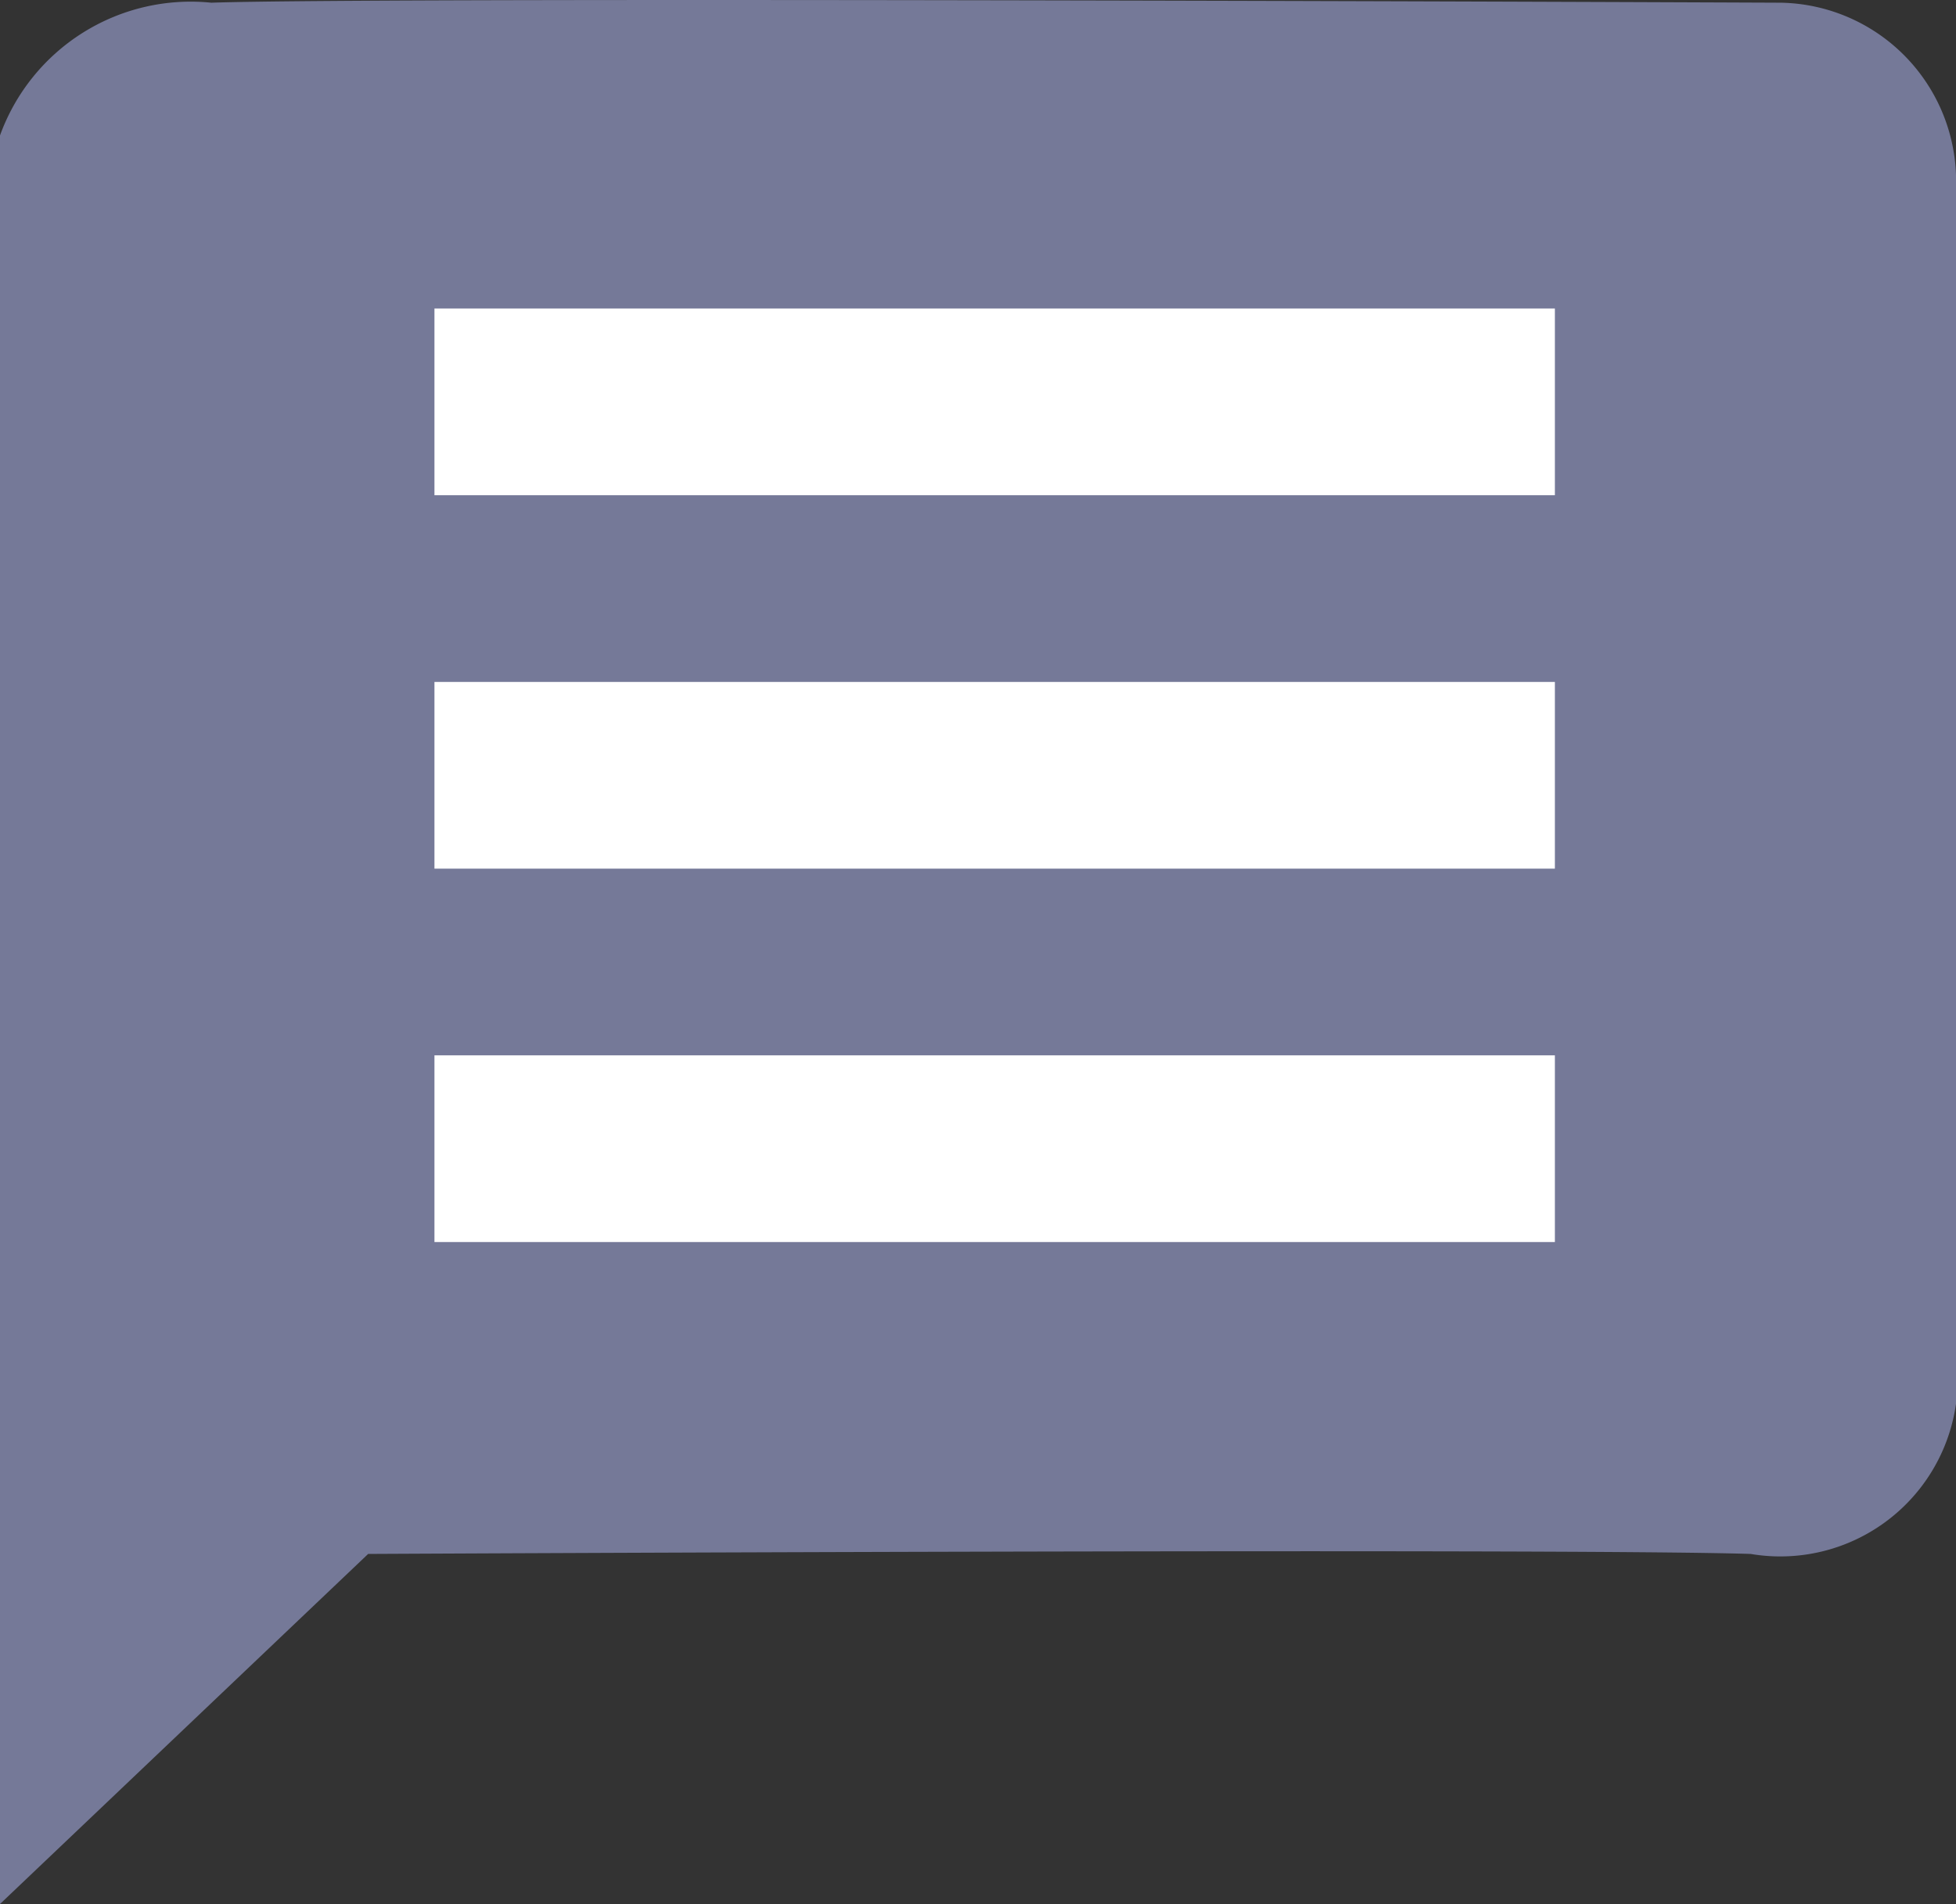 <svg xmlns="http://www.w3.org/2000/svg" width="20.949" height="20.396" viewBox="0 0 20.949 20.396">
  <rect x="0" y="0" width="20.949" height="20.396" fill="#333333" stroke="none"/>
  <defs>
    <style>
      .cls-1 {
        fill: #757998;
      }

      .cls-2 {
        fill: none;
        stroke: #fff;
        stroke-width: 2px;
      }
    </style>
  </defs>
  <g id="Group_6404" data-name="Group 6404" transform="translate(-156.847 -795.195)">
    <path id="Path_6356" data-name="Path 6356" class="cls-1" d="M-4626.153,1665.591v-18.945a2.172,2.172,0,0,1,2.263-1.422c1.94-.065,16.812,0,16.812,0a1.912,1.912,0,0,1,1.875,1.94v13.061a1.9,1.9,0,0,1-2.2,1.616c-2.069-.065-14.807,0-14.807,0Z" transform="translate(4783 -850)"/>
    <g id="Group_6403" data-name="Group 6403">
      <line id="Line_58" data-name="Line 58" class="cls-2" x2="12" transform="translate(161.5 799.5)"/>
      <line id="Line_59" data-name="Line 59" class="cls-2" x2="12" transform="translate(161.5 803.5)"/>
      <line id="Line_60" data-name="Line 60" class="cls-2" x2="12" transform="translate(161.5 807.5)"/>
    </g>
  </g>
</svg>
